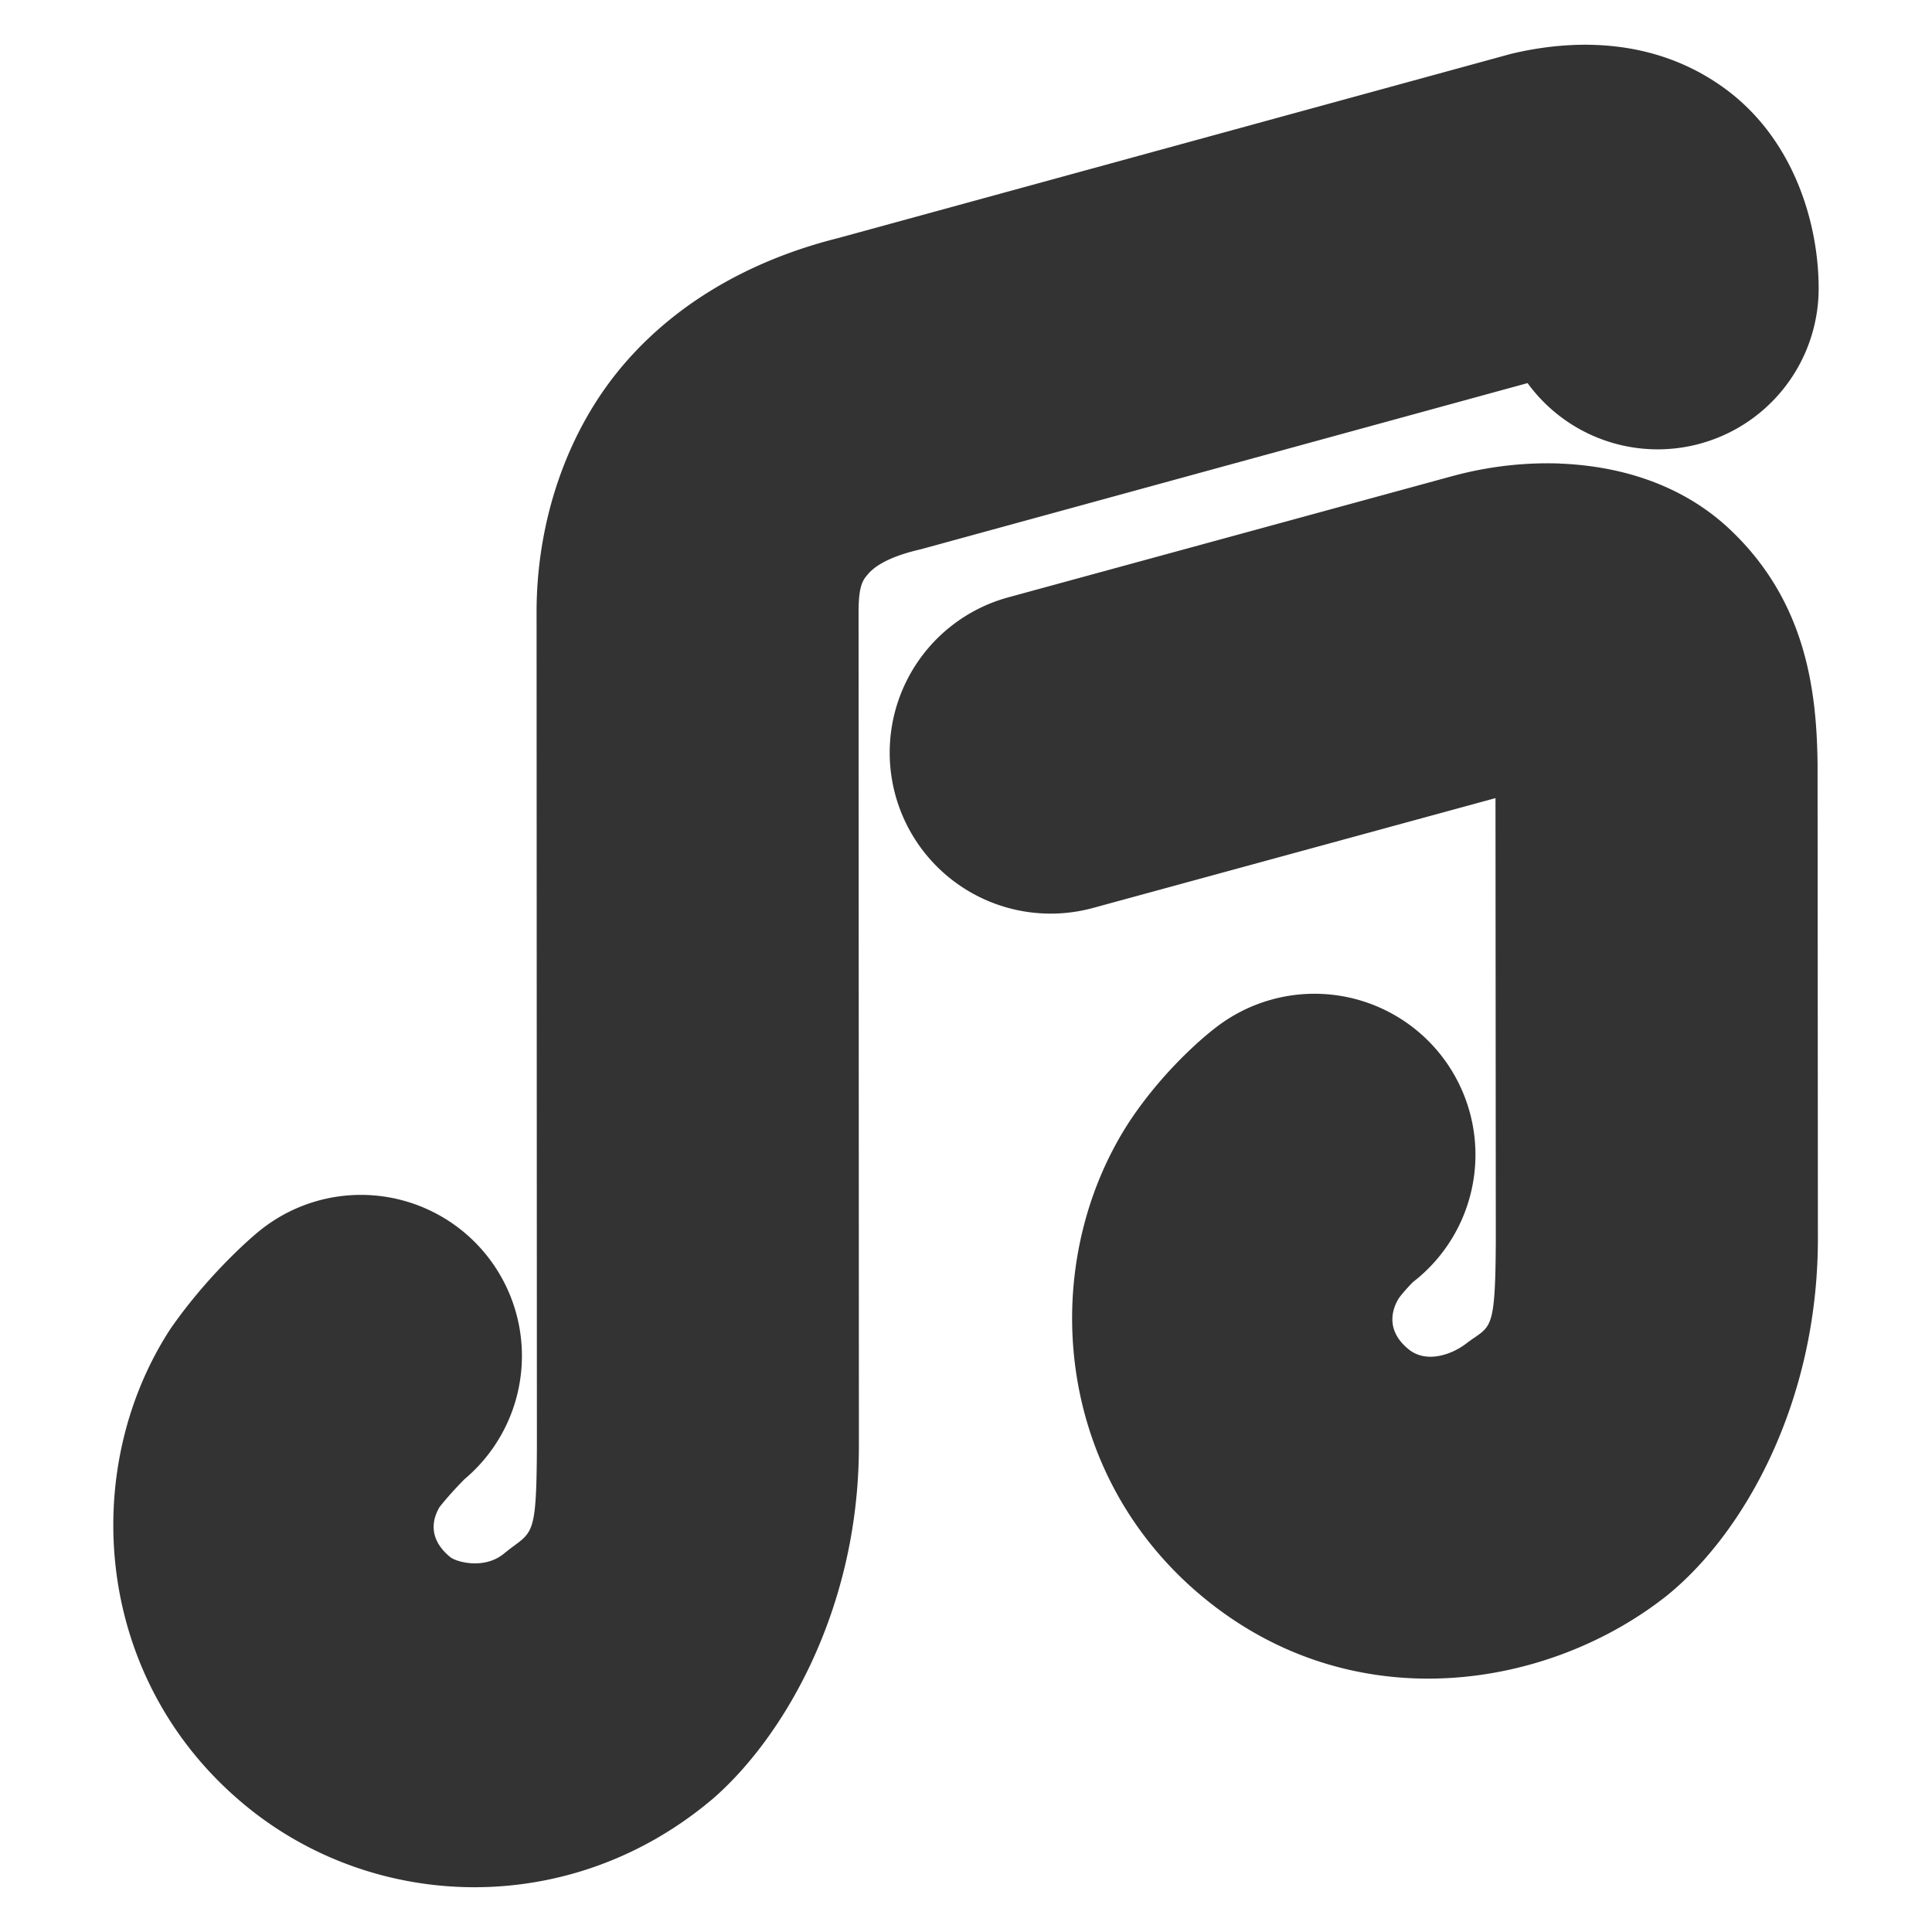 <svg xmlns="http://www.w3.org/2000/svg" width="48" height="48">
	<path d="m 39.47,1.112 c -0.667,-0.008 -1.308,0.081 -1.883,0.215 a 4,4 0 0 0 -0.148,0.039 l -16.637,4.555 0.117,-0.029 c -2.023,0.489 -3.981,1.485 -5.414,3.152 -1.433,1.667 -2.174,3.922 -2.174,6.162 a 4,4 0 0 0 0,0.002 l 0.008,20.742 c -0.011,2.367 -0.115,2.068 -0.822,2.652 -0.499,0.406 -1.192,0.197 -1.328,0.086 -0.601,-0.492 -0.413,-1 -0.271,-1.242 0.281,-0.357 0.623,-0.697 0.623,-0.697 A 4,4 0 0 0 12.028,31.112 4,4 0 0 0 6.394,30.624 c 0,0 -1.095,0.894 -2.082,2.281 A 4,4 0 0 0 4.206,33.059 c -2.249,3.497 -1.881,8.711 1.916,11.818 3.2,2.619 8.017,2.787 11.523,-0.133 a 4,4 0 0 0 0.057,-0.047 c 1.73,-1.496 3.617,-4.657 3.637,-8.709 a 4,4 0 0 0 0,-0.021 l -0.008,-20.764 c 4.42e-4,-0.678 0.115,-0.8 0.24,-0.945 0.125,-0.146 0.43,-0.4 1.225,-0.592 a 4,4 0 0 0 0.117,-0.029 L 37.952,9.518 a 4,4 0 0 0 3.232,1.646 4,4 0 0 0 4,-4 c 0,-1.591 -0.601,-3.702 -2.334,-4.967 C 41.984,1.566 41.051,1.259 40.144,1.155 39.917,1.129 39.692,1.115 39.47,1.112 Z M 38.753,11.516 c -0.909,-0.033 -1.812,0.083 -2.623,0.301 a 4,4 0 0 0 -0.018,0.004 l -11.062,3.02 a 4,4 0 0 0 -2.805,4.91 4,4 0 0 0 4.91,2.807 l 10,-2.729 0.008,10.971 c -0.011,2.382 -0.126,2.11 -0.738,2.582 -0.355,0.273 -0.988,0.498 -1.426,0.143 -0.61,-0.495 -0.389,-1.04 -0.246,-1.27 0.14,-0.193 0.354,-0.404 0.354,-0.404 a 4,4 0 0 0 0.713,-5.611 4,4 0 0 0 -5.611,-0.713 c 0,0 -1.169,0.865 -2.145,2.332 a 4,4 0 0 0 -0.033,0.051 c -2.248,3.496 -1.898,8.727 1.93,11.83 3.707,3.005 8.493,2.225 11.42,-0.072 a 4,4 0 0 0 0.061,-0.049 c 1.885,-1.54 3.703,-4.752 3.723,-8.781 a 4,4 0 0 0 0,-0.021 l -0.008,-11.799 a 4,4 0 0 0 0,-0.045 c -0.023,-1.861 -0.303,-4.049 -2.178,-5.82 -0.938,-0.886 -2.109,-1.364 -3.316,-1.549 -0.302,-0.046 -0.605,-0.075 -0.908,-0.086 z" fill="#333333"/>
</svg>
